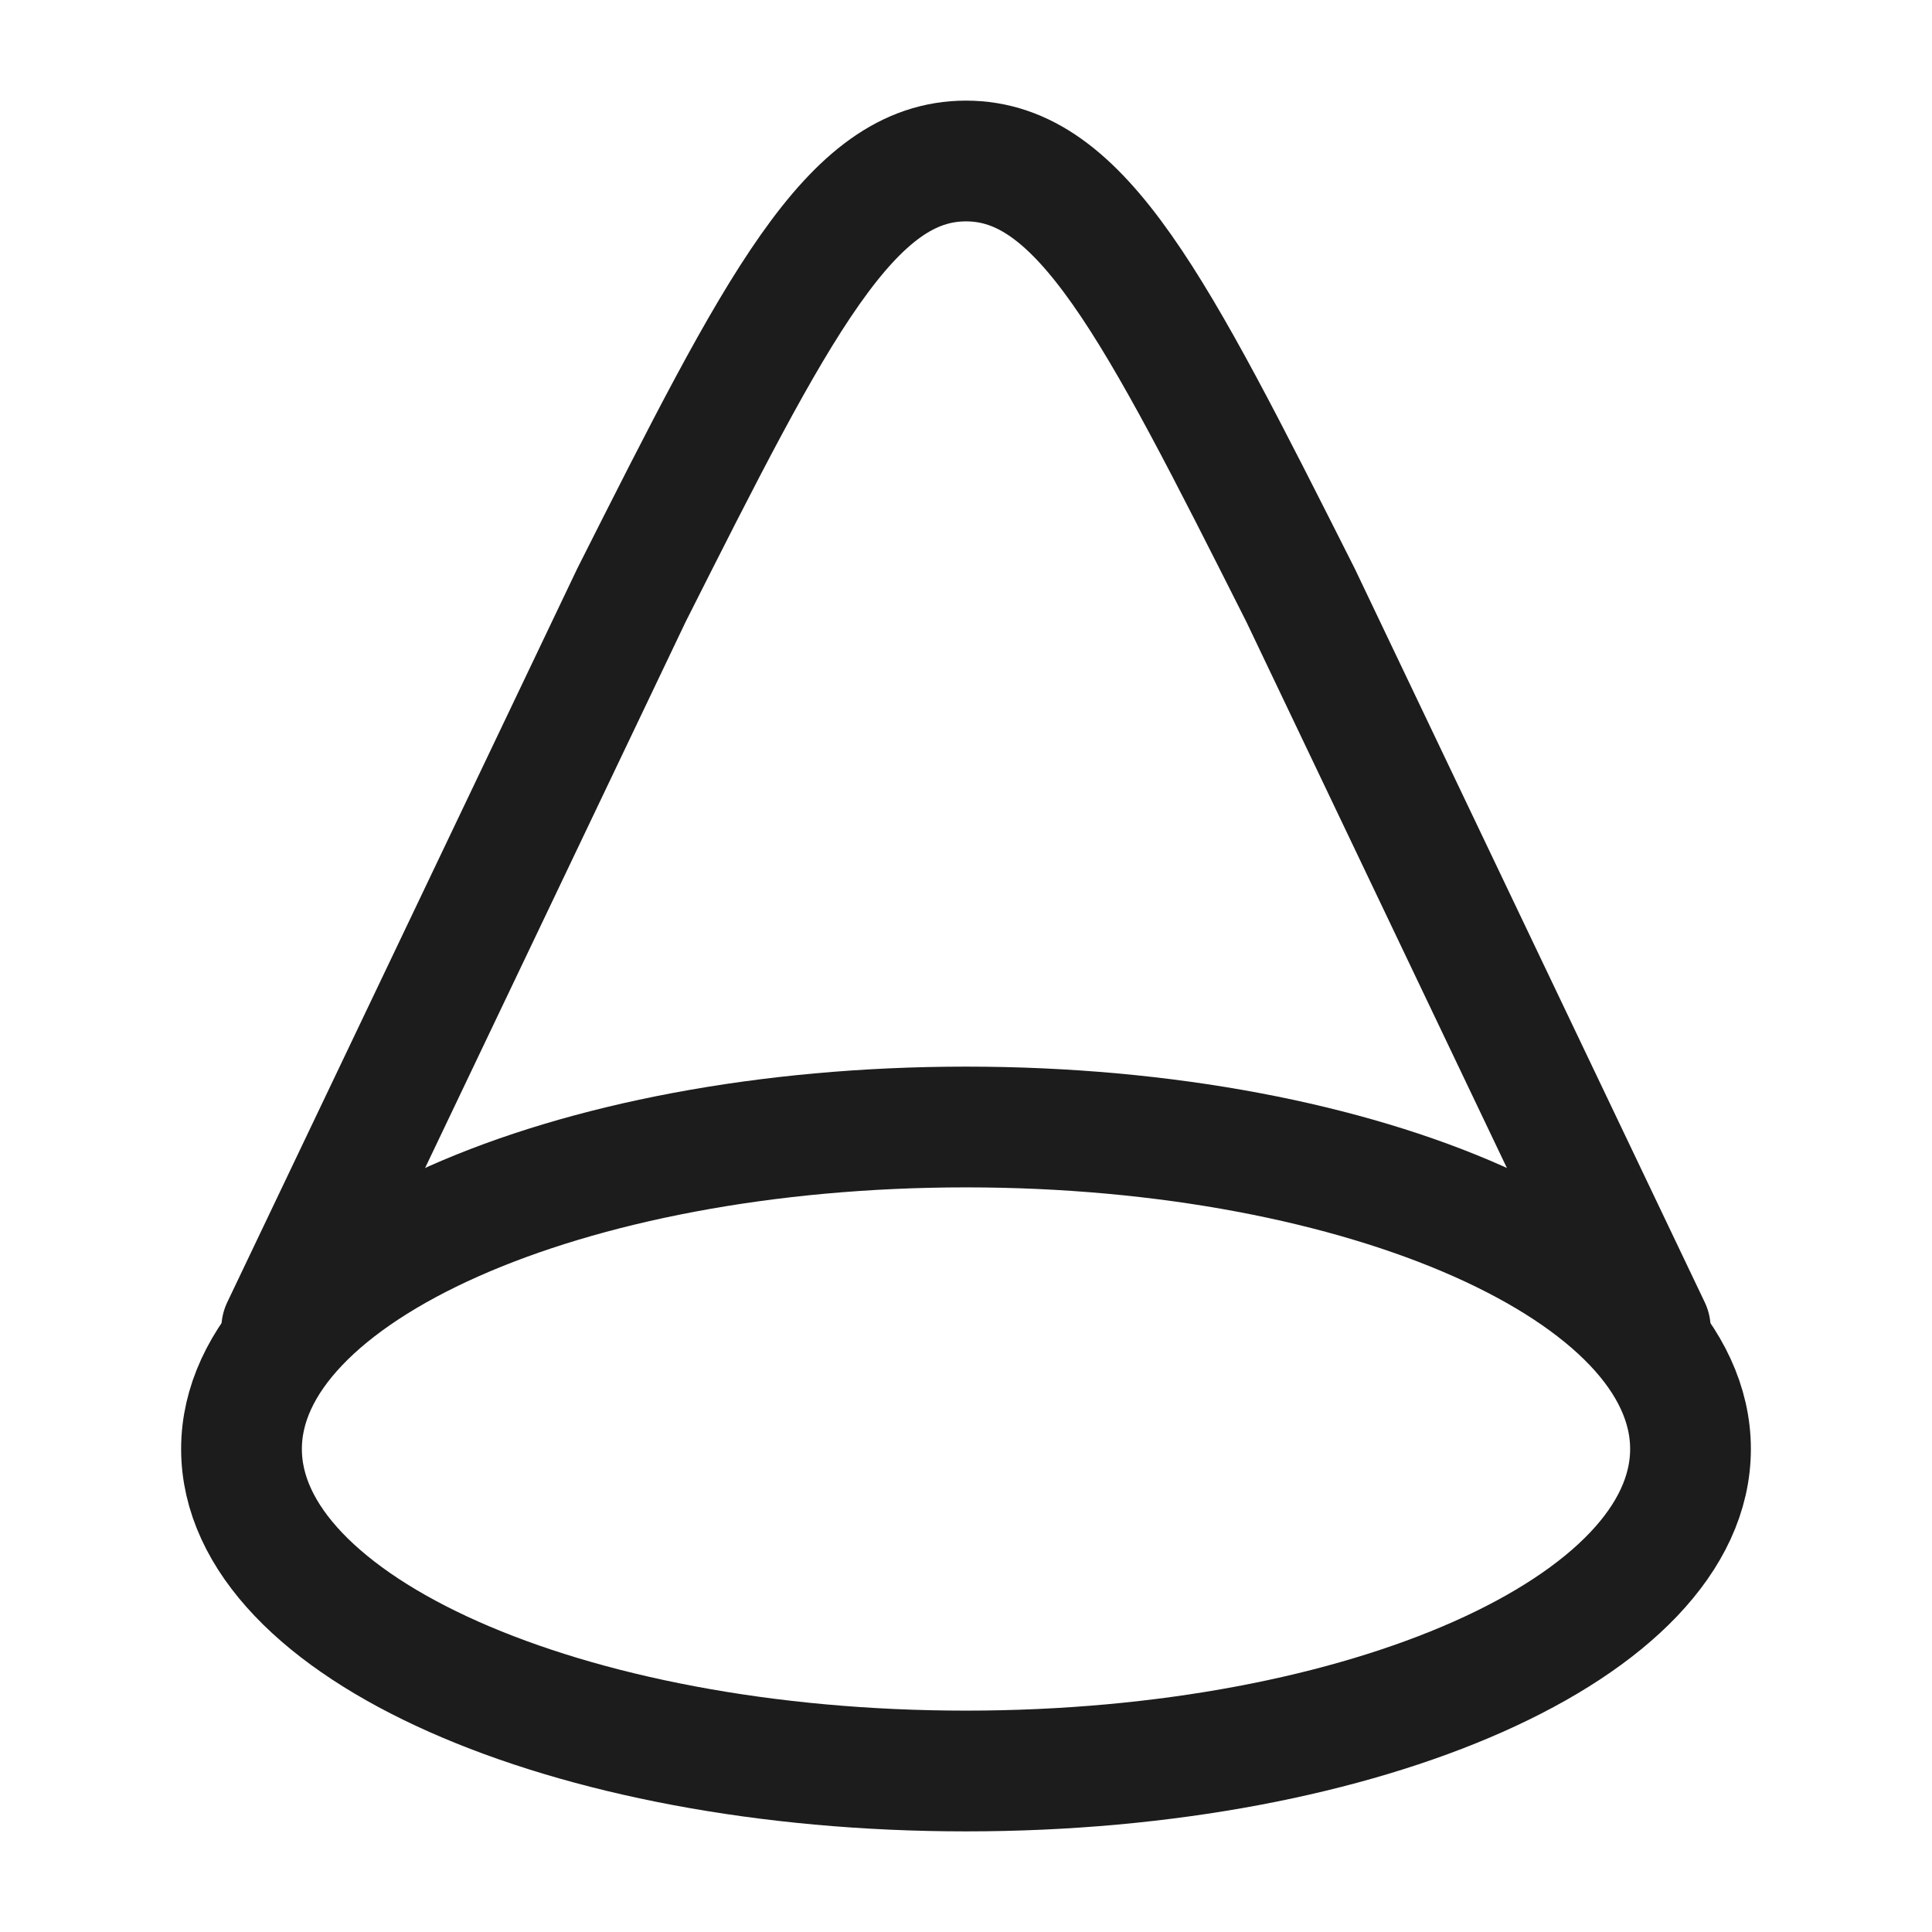 <svg xmlns="http://www.w3.org/2000/svg" width="24" height="24" fill="none" viewBox="0 0 24 24">
  <path stroke="#1B1C1B" stroke-width="1.5" d="M21 18c0-2.21-4.03-4-9-4s-9 1.79-9 4 4.03 4 9 4 9-1.79 9-4Z"/>
  <path stroke="#1B1C1B" stroke-linecap="round" stroke-width="1.5" d="m20.5 16.5-4.344-9.106C14.343 3.798 13.436 2 12 2c-1.436 0-2.343 1.798-4.156 5.394L3.5 16.5"/>
</svg>
